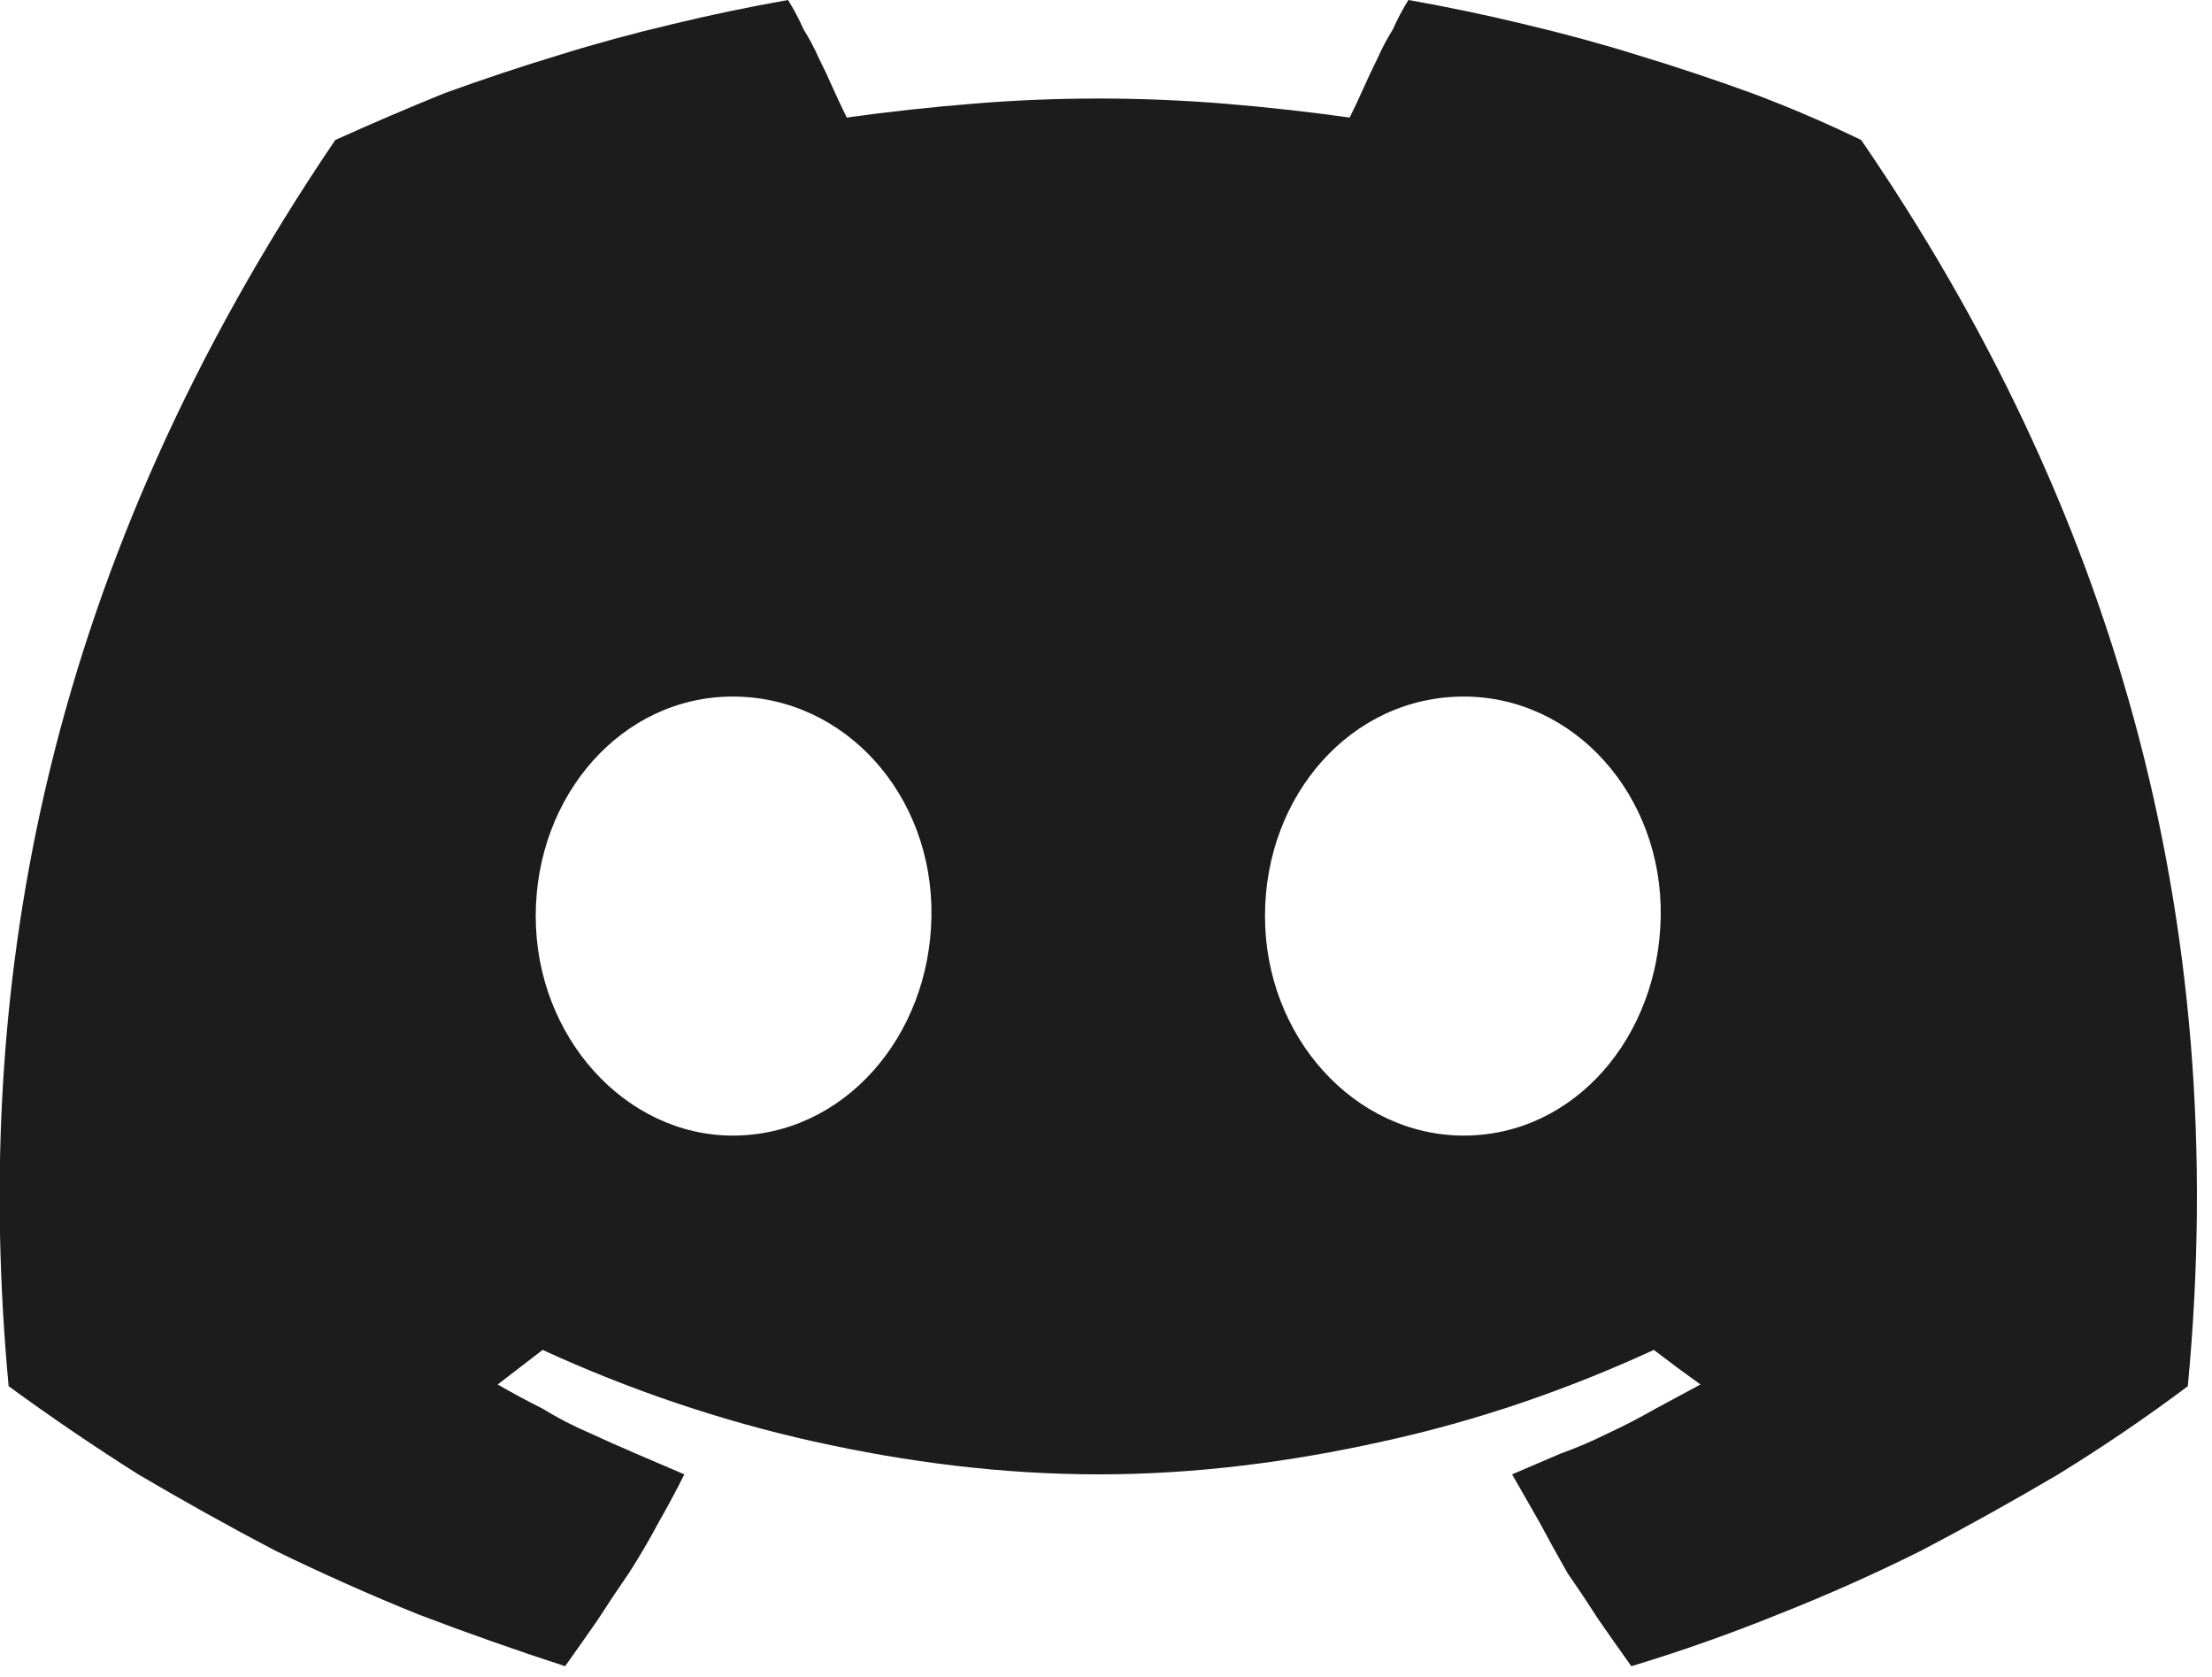 <svg version="1.2" xmlns="http://www.w3.org/2000/svg" viewBox="0 0 128 97" width="128" height="97"><style>.a{fill:#1c1c1c}</style><path class="a" d="m107.7 8.1q-3.1-1.5-6.3-2.7-3.3-1.2-6.6-2.2-3.2-1-6.6-1.8-3.3-0.8-6.7-1.4-0.5 0.8-0.9 1.7-0.5 0.8-0.9 1.7-0.4 0.8-0.8 1.7-0.4 0.9-0.8 1.7-3.6-0.5-7.2-0.8-3.7-0.3-7.3-0.3-3.7 0-7.3 0.3-3.7 0.3-7.3 0.8-0.4-0.8-0.8-1.7-0.4-0.9-0.8-1.7-0.4-0.9-0.9-1.7-0.4-0.9-0.9-1.7-3.4 0.6-6.7 1.4-3.4 0.8-6.6 1.8-3.3 1-6.6 2.2-3.2 1.3-6.3 2.7c-16.6 24.5-21.1 48.5-18.9 72.1q3.7 2.7 7.5 5.1 3.9 2.3 7.9 4.4 4.1 2 8.3 3.7 4.2 1.6 8.5 3 1-1.4 1.9-2.7 0.9-1.4 1.8-2.7 0.9-1.4 1.7-2.9 0.8-1.4 1.5-2.8-1.4-0.6-2.8-1.2-1.4-0.6-2.7-1.2-1.4-0.6-2.7-1.4-1.4-0.7-2.6-1.4 1.3-1 2.6-2c5 2.3 10.3 4.1 15.7 5.3 5.4 1.2 10.9 1.9 16.5 1.9 5.5 0 11-0.7 16.4-1.9 5.5-1.2 10.7-3 15.7-5.3q1.3 1 2.7 2-1.3 0.7-2.6 1.4-1.4 0.8-2.7 1.4-1.4 0.7-2.8 1.2-1.4 0.6-2.8 1.2 0.8 1.4 1.6 2.8 0.8 1.5 1.6 2.9 0.9 1.3 1.8 2.7 0.9 1.3 1.9 2.7 4.3-1.3 8.5-3 4.3-1.7 8.3-3.7 4-2.1 7.9-4.4 3.9-2.4 7.5-5.1c2.6-27.4-4.5-51.1-18.9-72.1zm-65.3 57.6c-6.2 0-11.4-5.7-11.4-12.7 0-7 5-12.7 11.4-12.7 6.5 0 11.6 5.7 11.5 12.7-0.1 7-5.1 12.7-11.5 12.7zm42.3 0c-6.3 0-11.5-5.7-11.5-12.7 0-7 5-12.7 11.5-12.7 6.4 0 11.5 5.7 11.4 12.7-0.1 7-5 12.7-11.4 12.7z"/></svg>